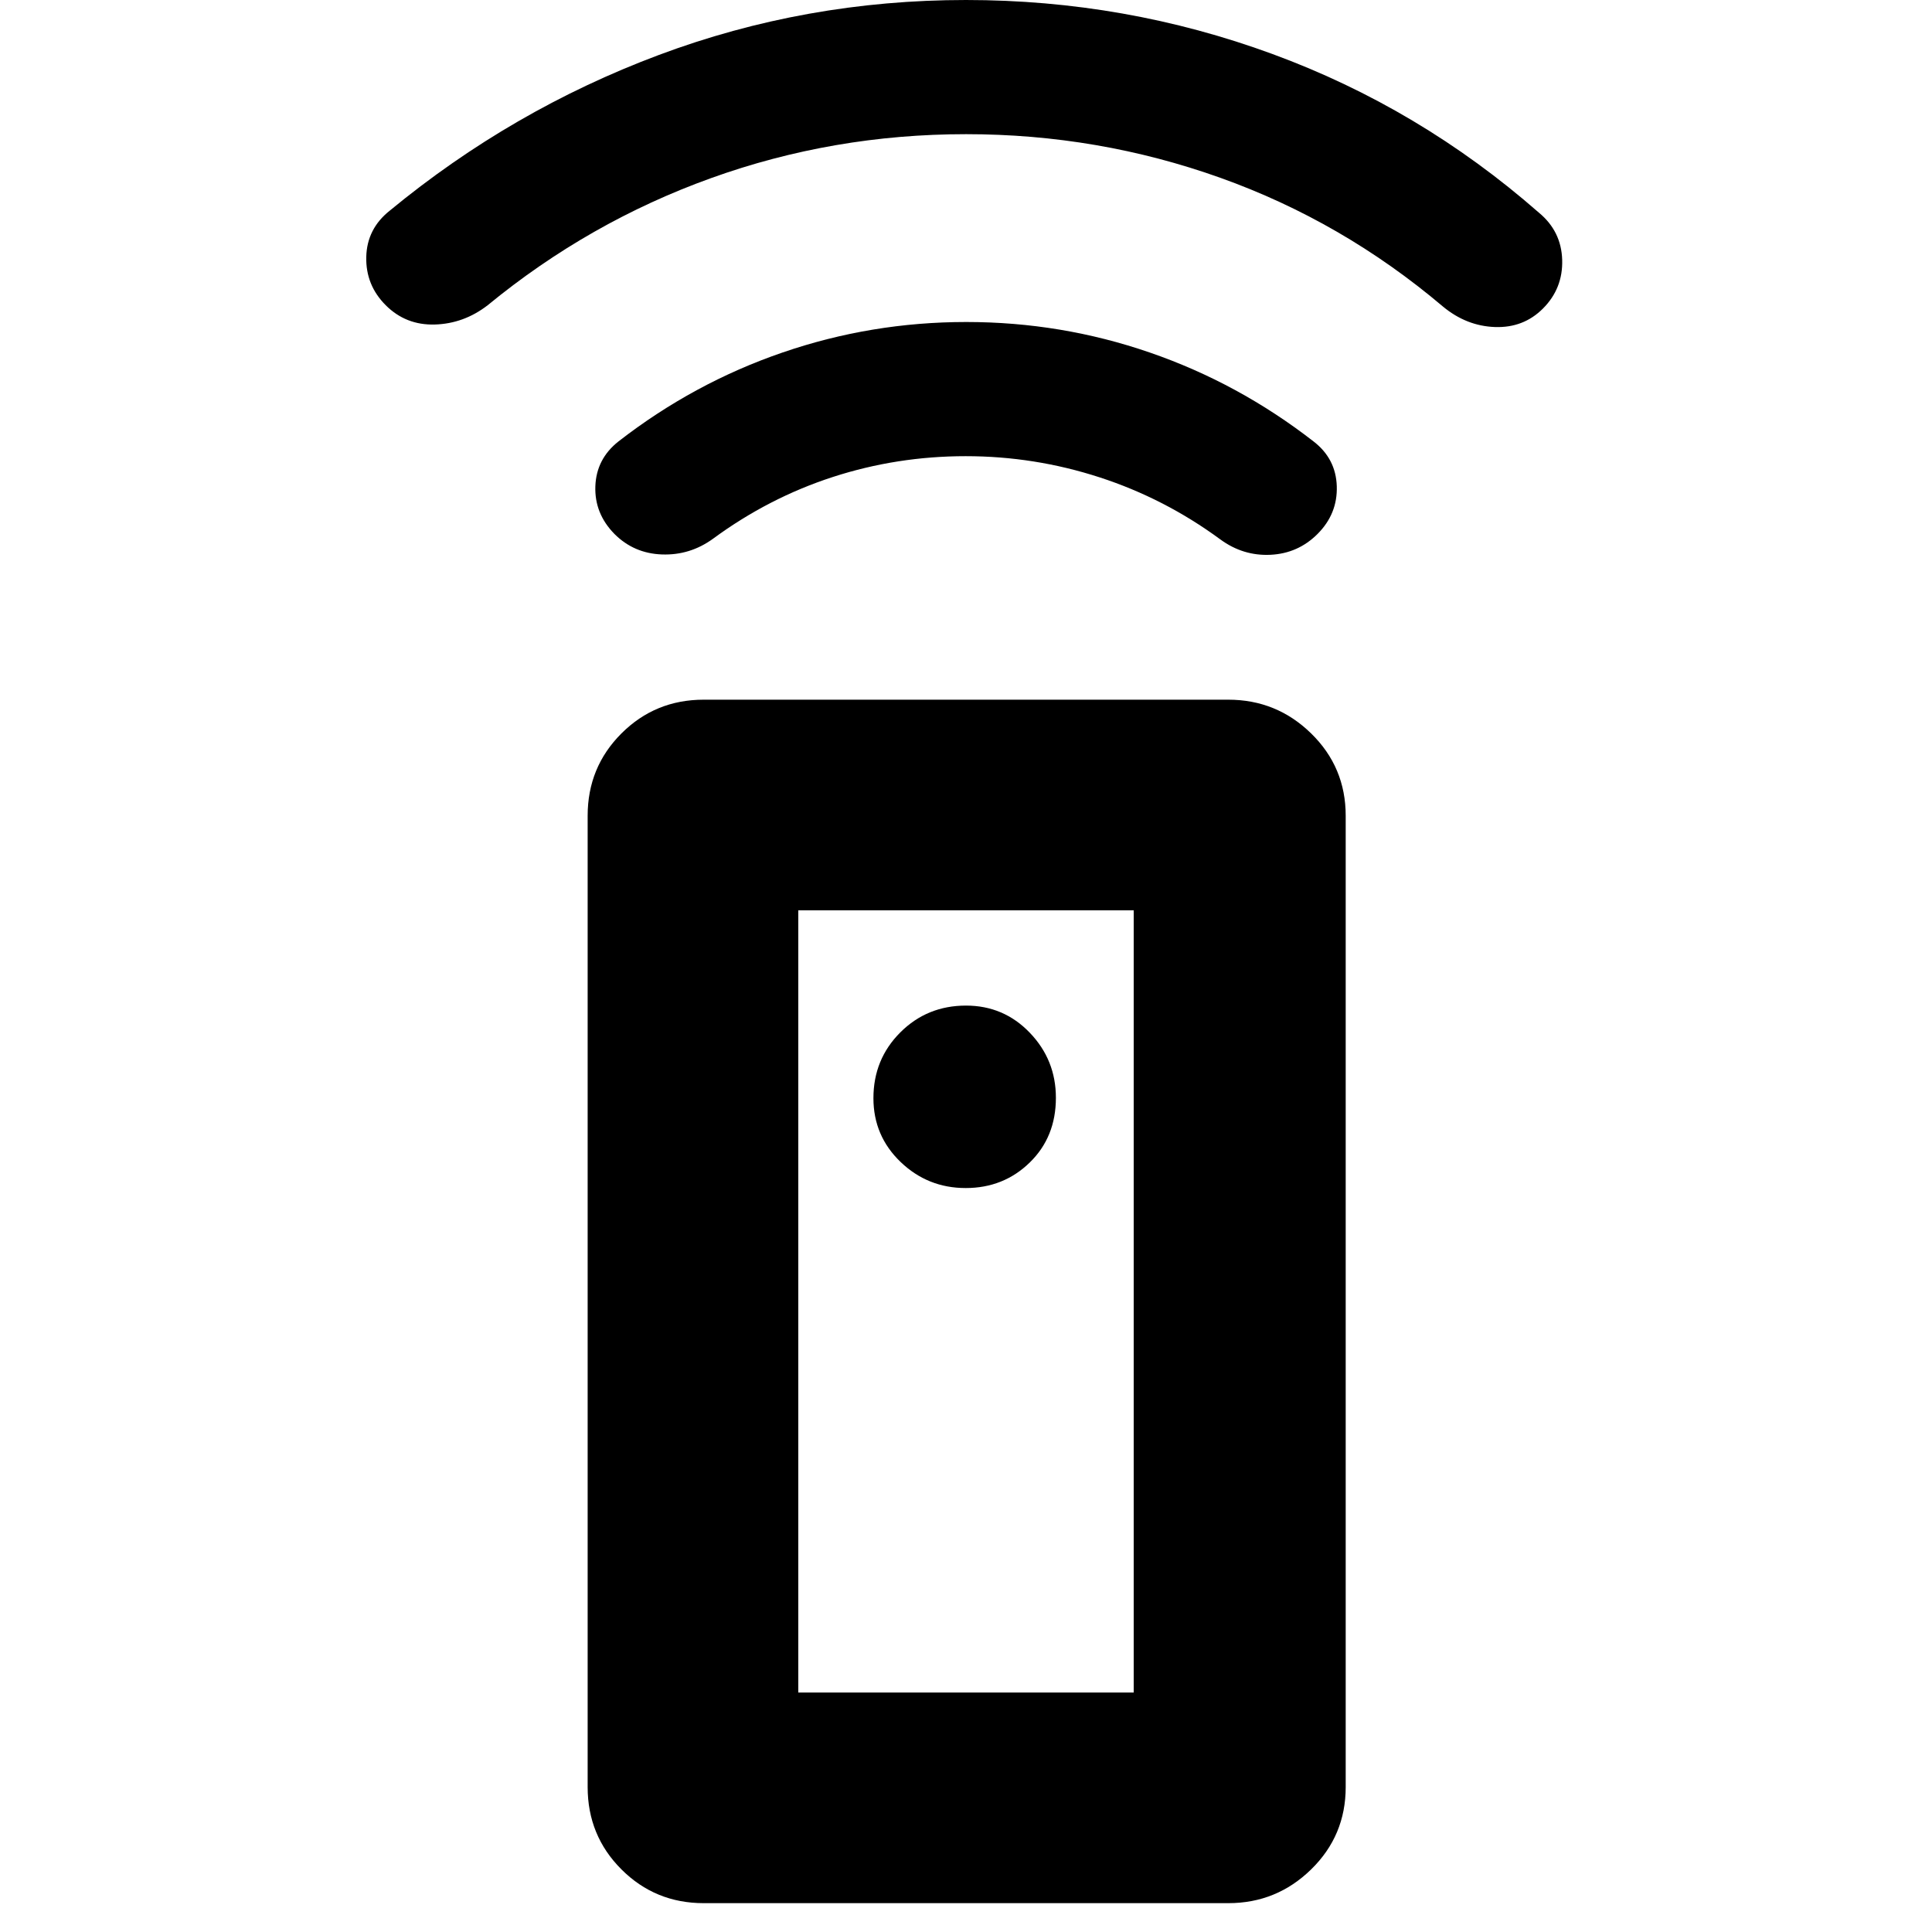 <svg xmlns="http://www.w3.org/2000/svg" height="40" viewBox="0 -960 960 960" width="40"><path d="M349.67-14.33q-24.1 0-40.89-16.79Q292-47.9 292-72v-482.67q0-24.1 16.78-40.88 16.79-16.78 40.89-16.78h260.66q24.02 0 41.18 16.78t17.16 40.88V-72q0 24.1-17.16 40.88-17.16 16.79-41.18 16.79H349.67Zm130.16-355.34q18.83 0 31.83-12.67 13.01-12.66 13.01-32.16 0-18.83-12.96-32.33-12.95-13.5-31.71-13.5-19.32 0-32.66 13.34Q434-433.65 434-414.33q0 18.76 13.5 31.71t32.33 12.95Zm.03-363.66q-34.14 0-66 10.33t-59.53 30.67q-11.47 8.33-25.4 7.83-13.93-.5-23.6-10.17-10-10.18-9.5-23.75.5-13.58 11.5-22.25 37.34-29 81.46-44.16Q432.92-800 480.13-800q47.2 0 91.2 15.17 44 15.16 81.34 44.16 11.14 8.57 11.57 22.29.43 13.71-9.57 23.71-9.67 9.67-23.34 10.34-13.66.66-25-7.67-27.66-20.33-60-30.83-32.33-10.5-66.47-10.5Zm.14-160q-65.99 0-126.66 21.83t-111.01 63.17q-11.86 9.16-26.26 9.58-14.4.42-24.4-9.58-10-10-9.67-24 .33-14 11.67-23 60.66-50 133.67-77.34Q400.35-960 480-960q79.17 0 152.25 26.83 73.08 26.84 132.42 78.84 11.14 9.2 11.57 23.43.43 14.23-9.57 24.23-9.67 9.67-23.84 9.17-14.16-.5-25.83-10.17-50-42.33-110.67-64-60.66-21.66-126.33-21.66ZM396.67-119h166.66v-388.67H396.67V-119Zm0 0h166.66-166.66Z"/></svg>